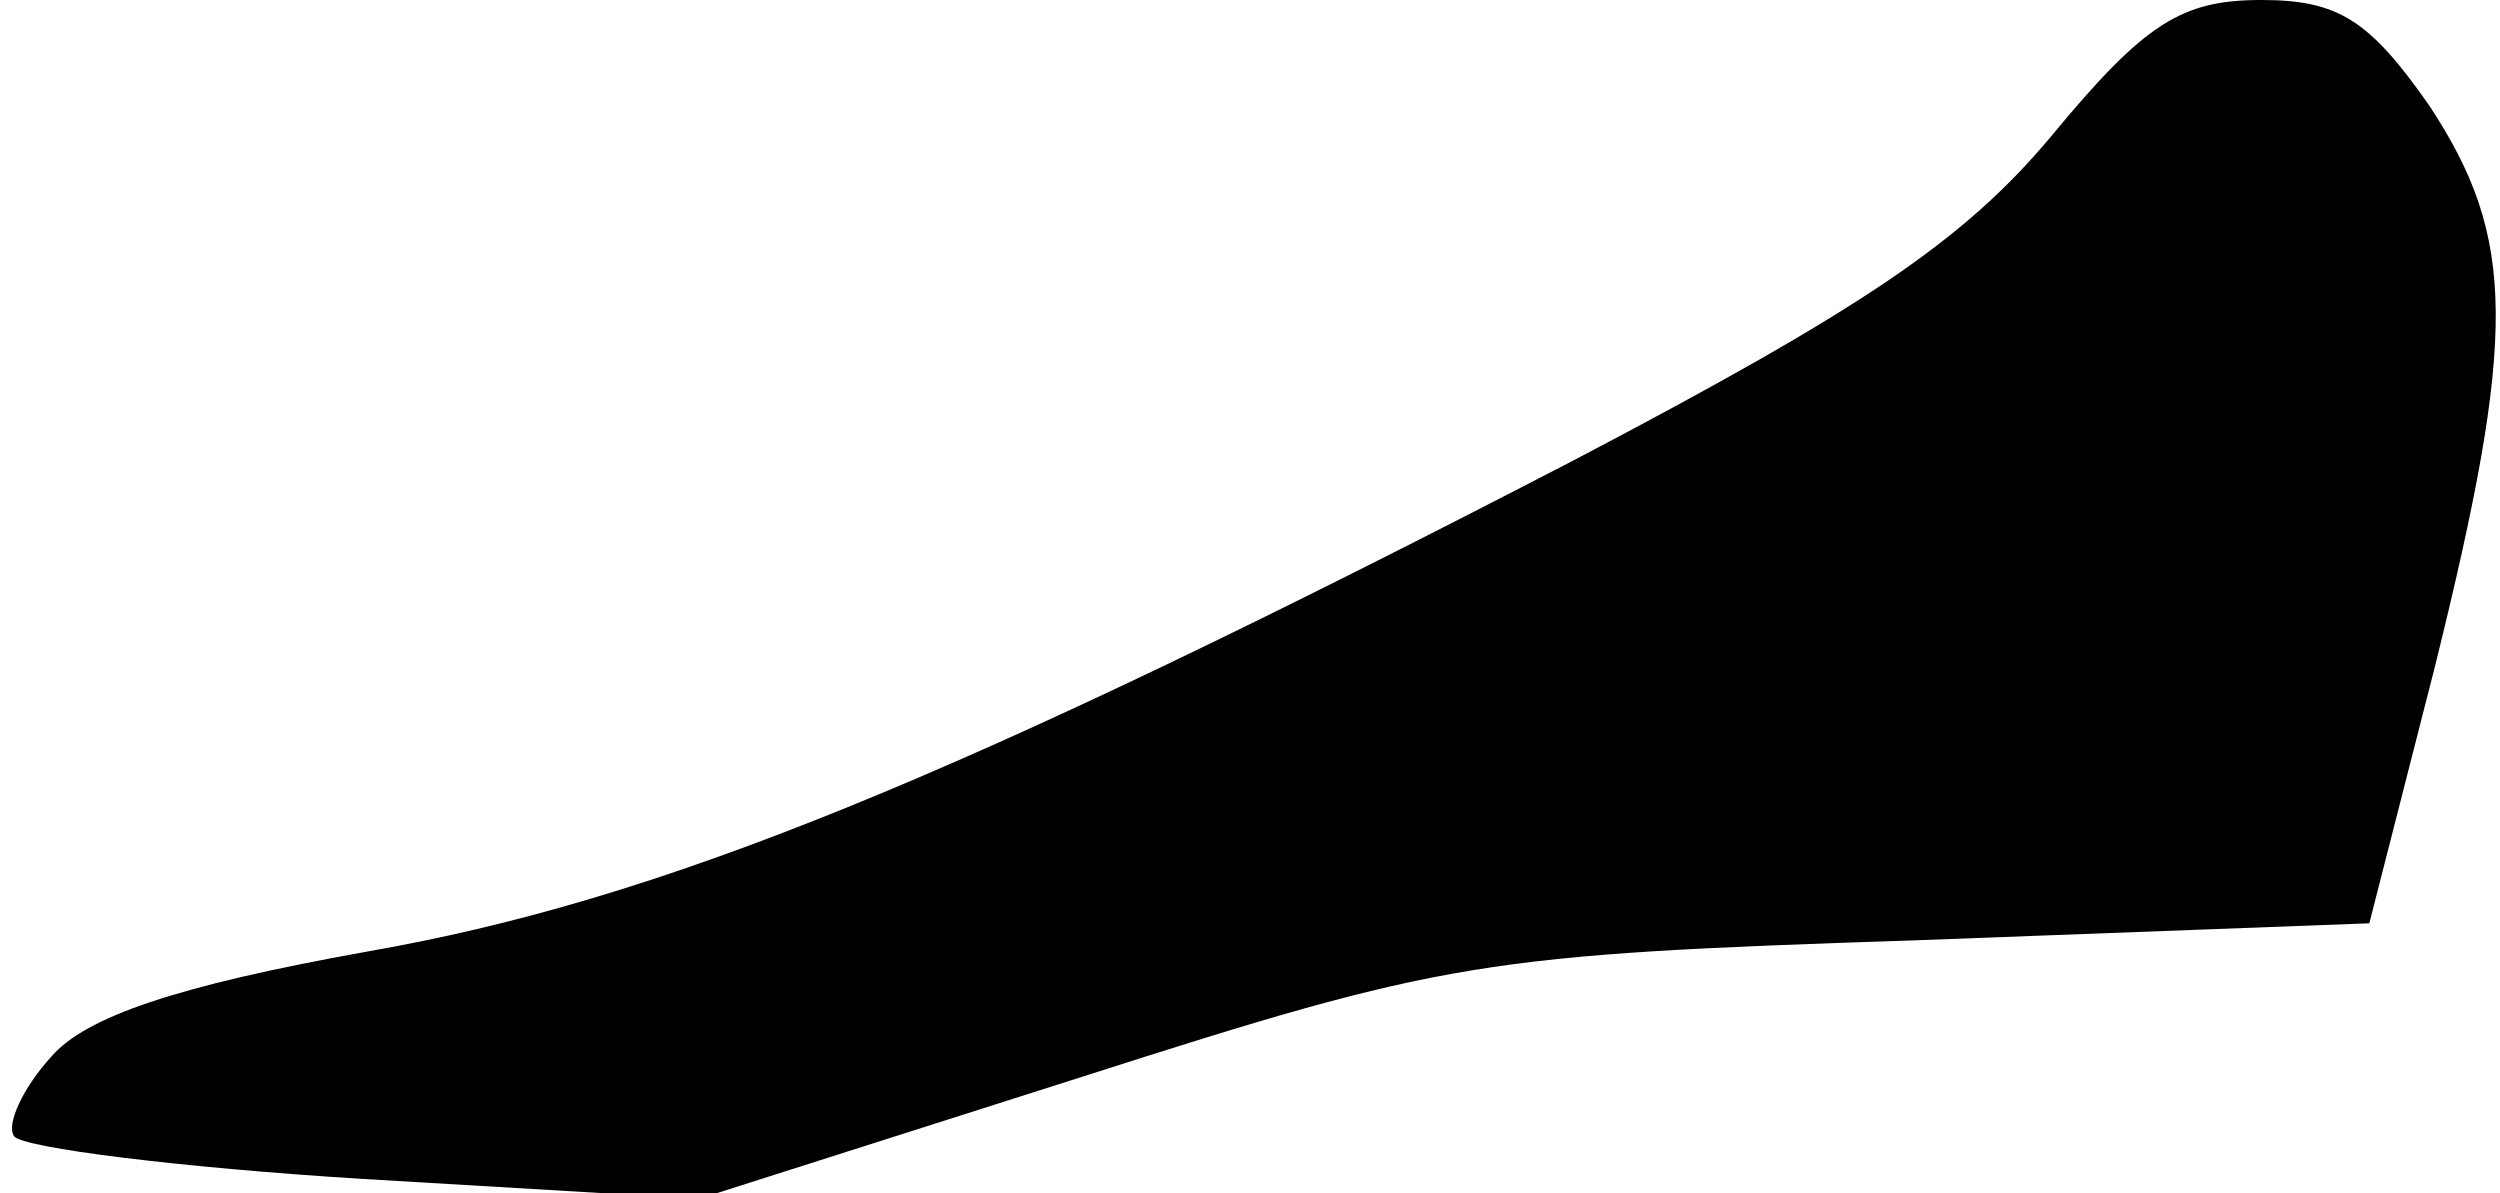 <?xml version="1.0" standalone="no"?>
<!DOCTYPE svg PUBLIC "-//W3C//DTD SVG 20010904//EN"
 "http://www.w3.org/TR/2001/REC-SVG-20010904/DTD/svg10.dtd">
<svg version="1.0" xmlns="http://www.w3.org/2000/svg"
 width="88pt" height="42pt" viewBox="0 0 88 42"
 preserveAspectRatio="xMidYMid meet">
<g transform="translate(0,42) scale(0.1,-0.1)"
fill="#000000" stroke="none">
<path fill="#000000" stroke="none" d="M722 372 c-31 -37 -67 -61 -168 -114
-218 -113 -322 -155 -425 -173 -67 -12 -99 -23 -111 -37 -10 -11 -16 -24 -13
-28 3 -4 58 -11 123 -15 l118 -7 135 43 c128 41 141 43 293 48 l160 6 23 90
c29 117 29 151 -2 198 -21 30 -32 37 -59 37 -28 0 -41 -8 -74 -48z"/>
</g>
</svg>
